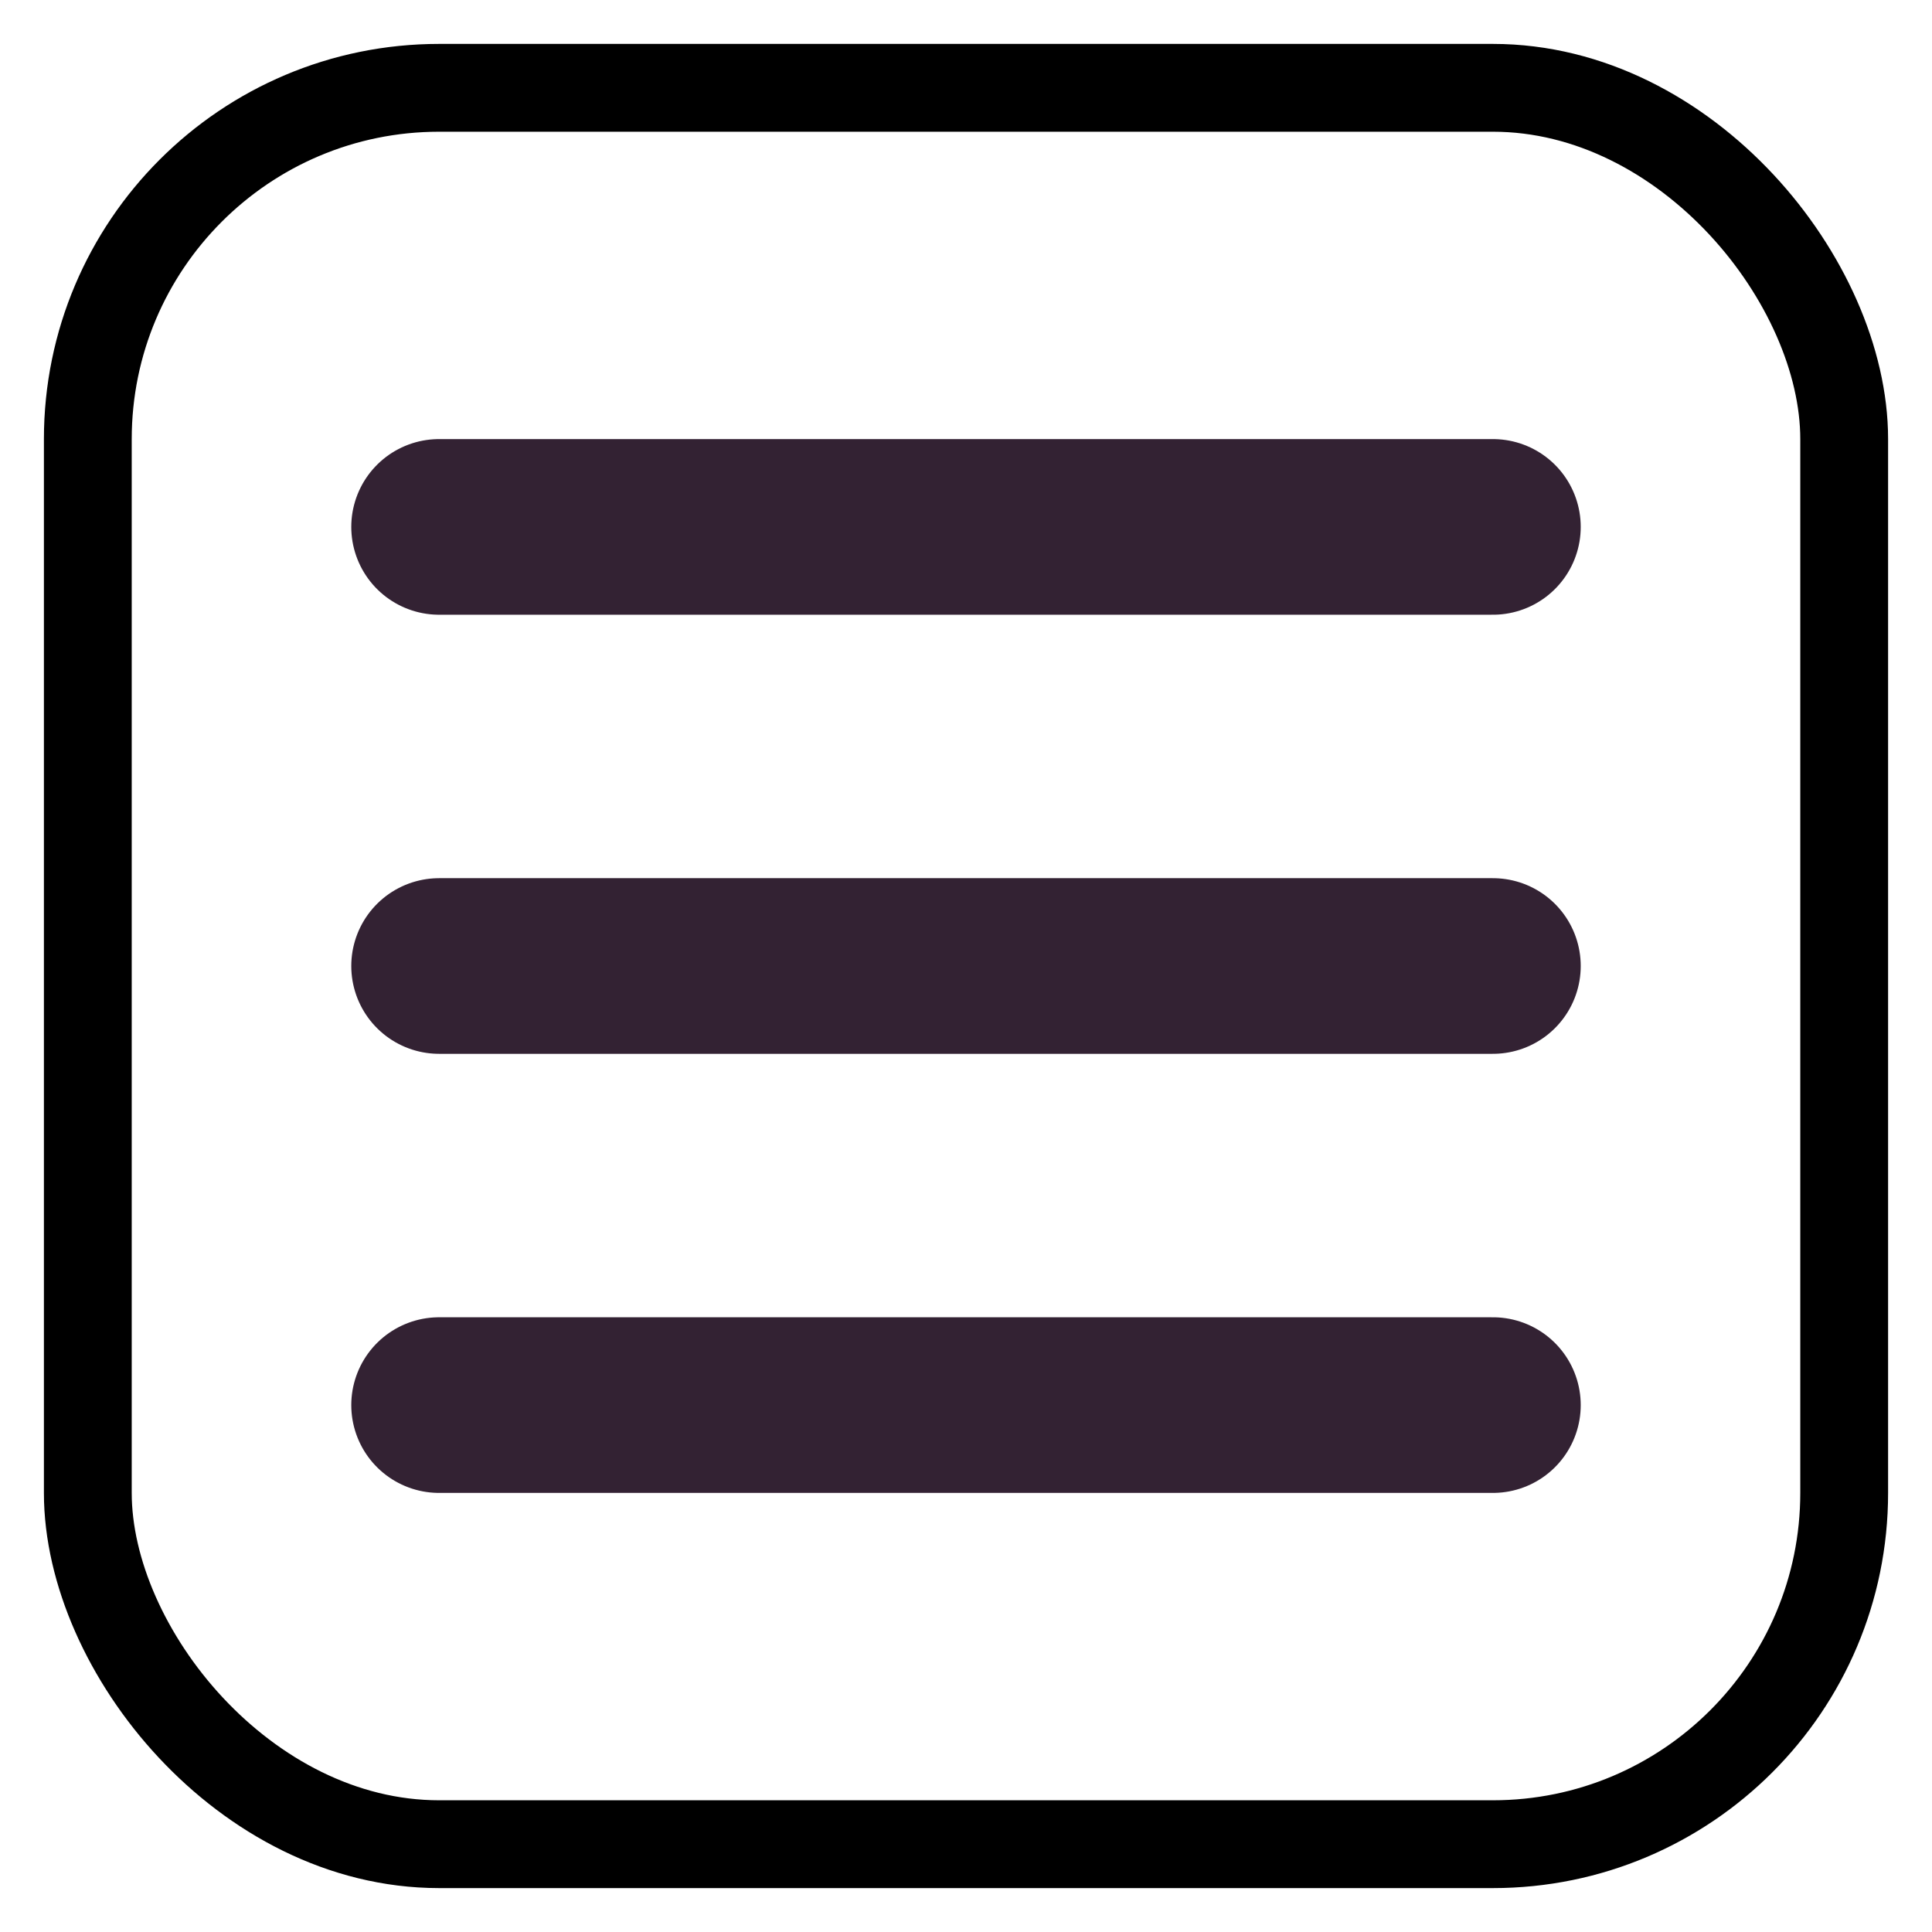 <svg  version="1.1" xmlns="http://www.w3.org/2000/svg" viewBox="0 0 22 22">
   <!-- The actual SVG shapes and paths go here -->
   <rect x="1" y="1" width="20" height="20" fill="none" stroke="black" stroke-width="1" rx="4"/>
   <line x1="5" y1="6" x2="17" y2="6" stroke-width="2" stroke="#323" stroke-linecap="round" />
   <line x1="5" y1="11" x2="17" y2="11" stroke-width="2" stroke="#323" stroke-linecap="round" />
   <line x1="5" y1="16" x2="17" y2="16" stroke-width="2" stroke="#323" stroke-linecap="round" />
</svg>
